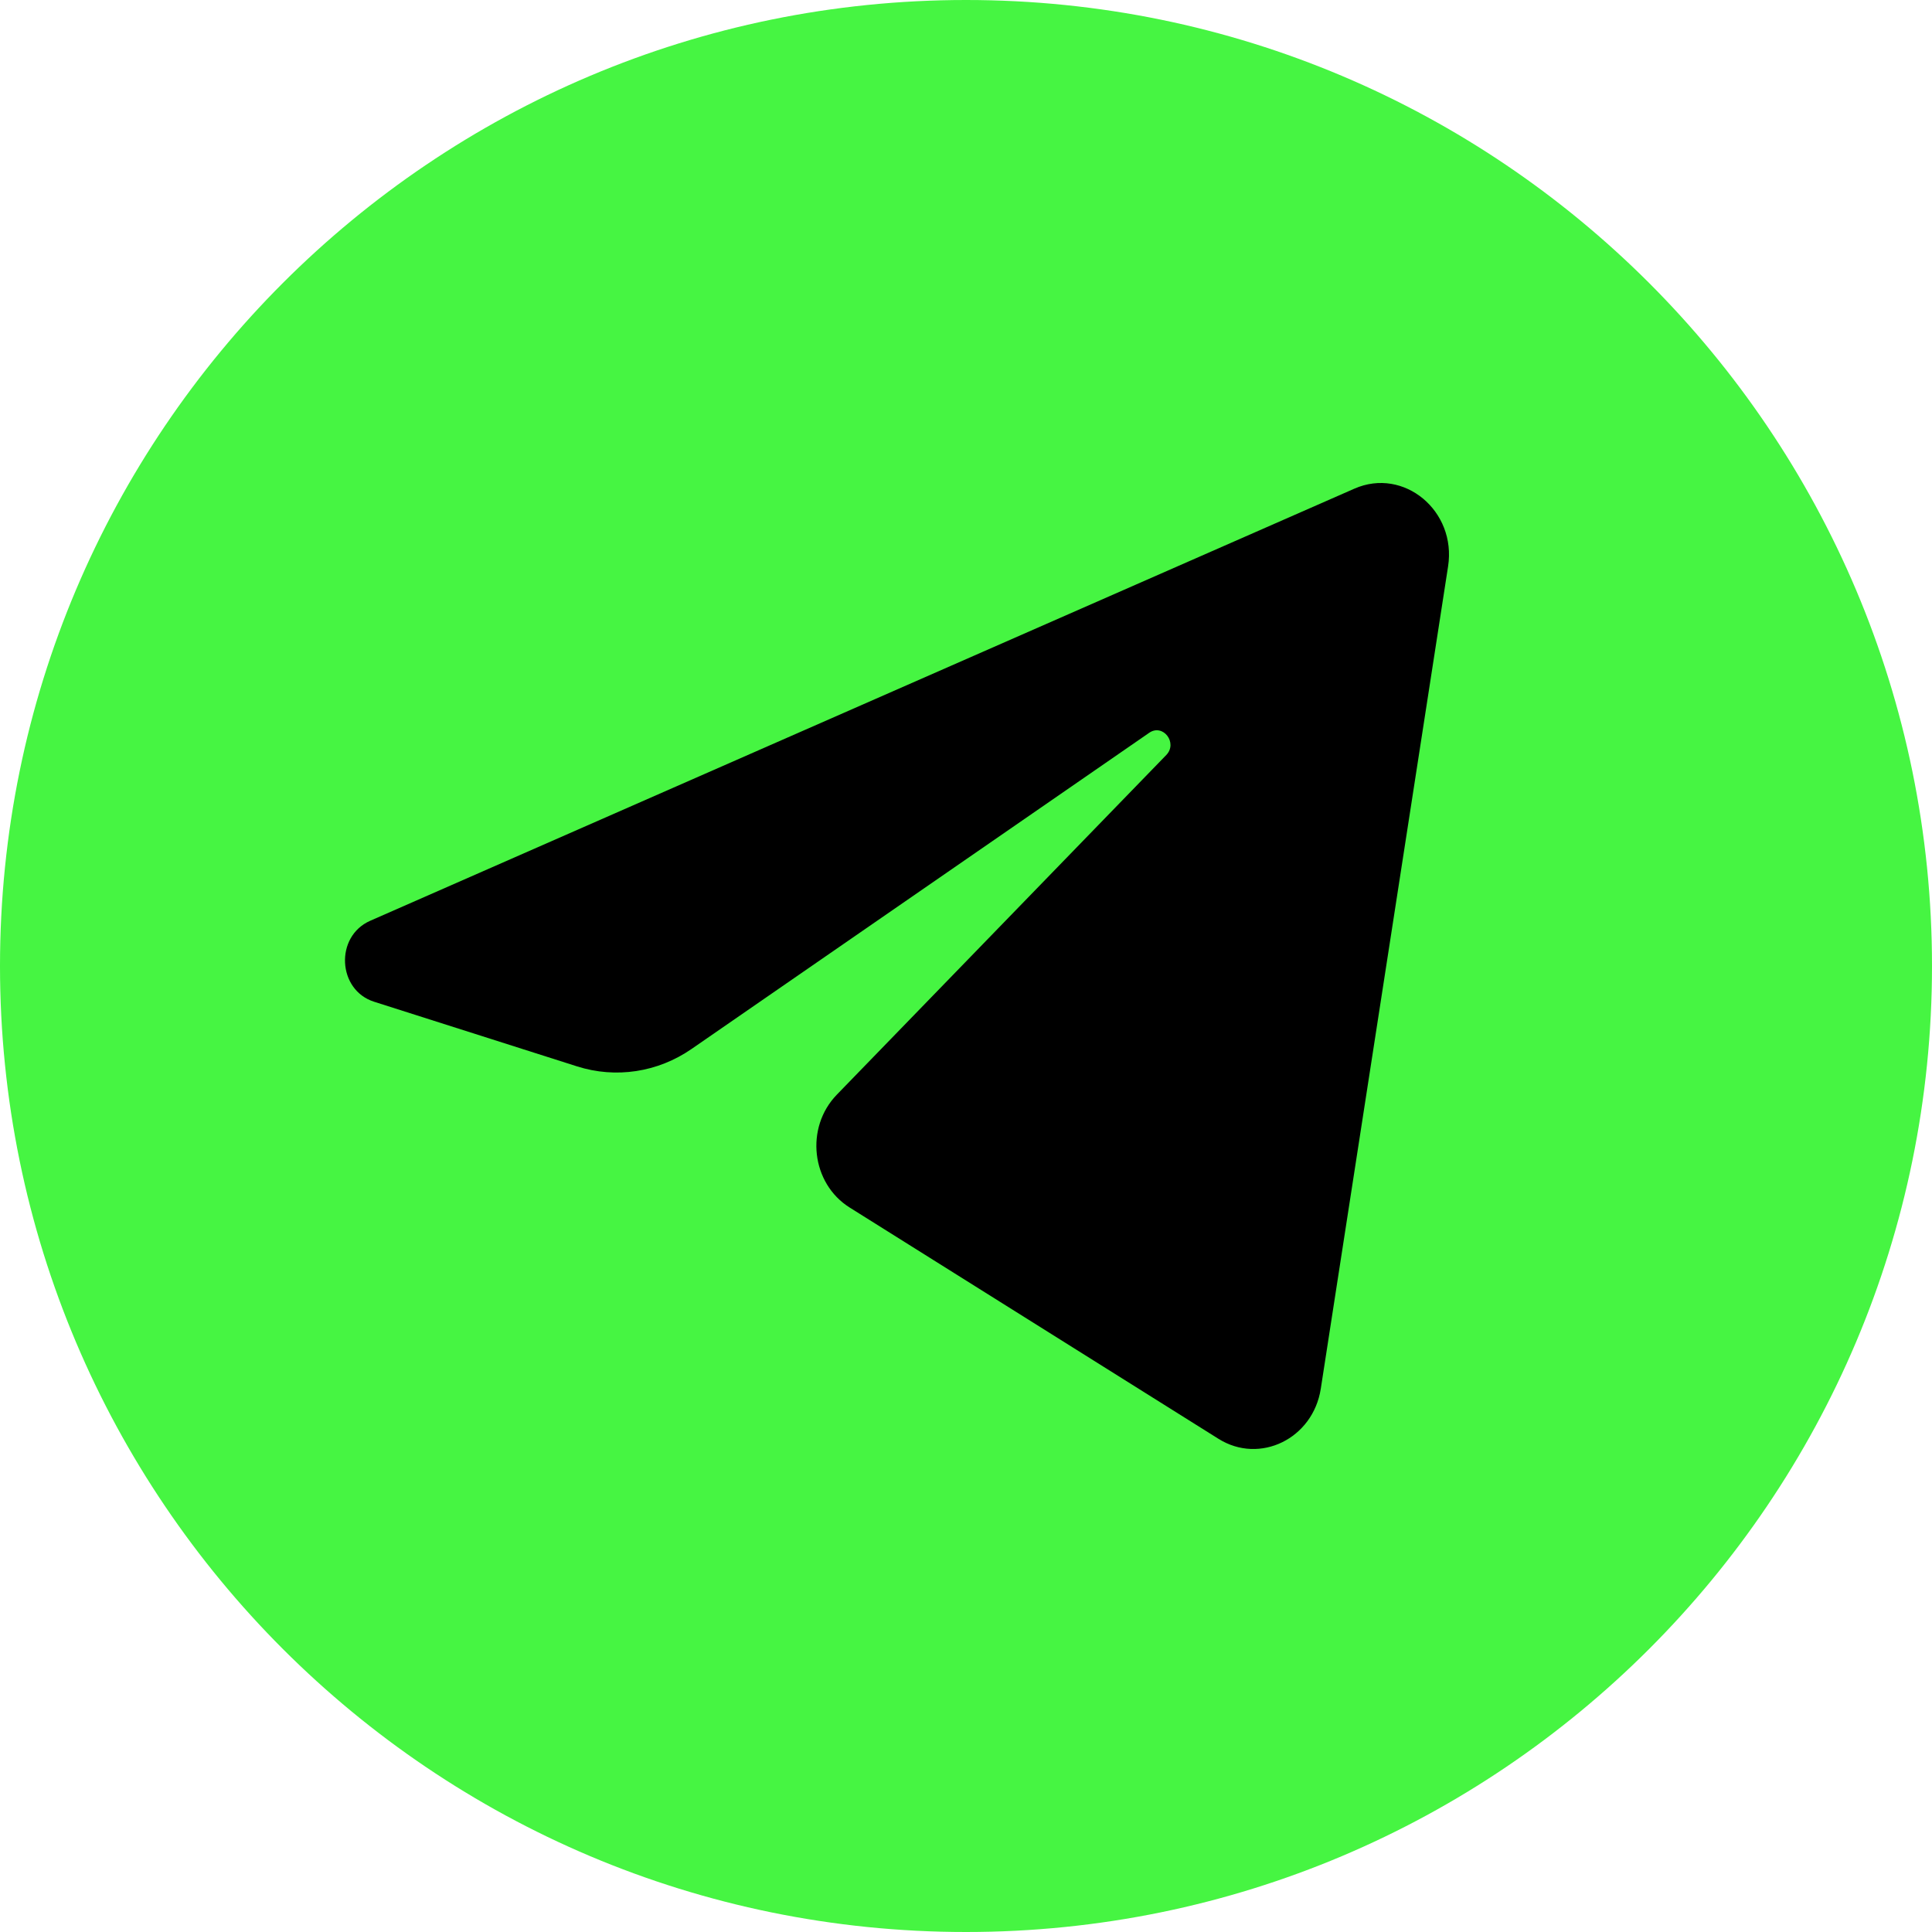 <svg width="700" height="700" viewBox="0 0 700 700" fill="none" xmlns="http://www.w3.org/2000/svg">
<g clip-path="url(#clip0_2077_2276)">
<path d="M350 700C543.3 700 700 543.3 700 350C700 156.7 543.3 0 350 0C156.7 0 0 156.7 0 350C0 543.3 156.7 700 350 700Z" fill="#46F542"/>
<path d="M524.665 205.22C527.78 185.083 508.635 169.189 490.73 177.05L134.12 333.62C121.281 339.257 122.22 358.707 135.537 362.947L209.077 386.368C223.115 390.838 238.312 388.525 250.57 380.057L416.375 265.507C421.375 262.052 426.825 269.162 422.552 273.565L303.202 396.615C291.625 408.552 293.922 428.78 307.85 437.512L441.475 521.308C456.462 530.705 475.742 521.265 478.545 503.153L524.665 205.22Z" fill="black"/>
</g>
<defs>
<clipPath id="clip0_2077_2276">
<rect width="700" height="700" fill="black"/>
</clipPath>
</defs>
</svg>
